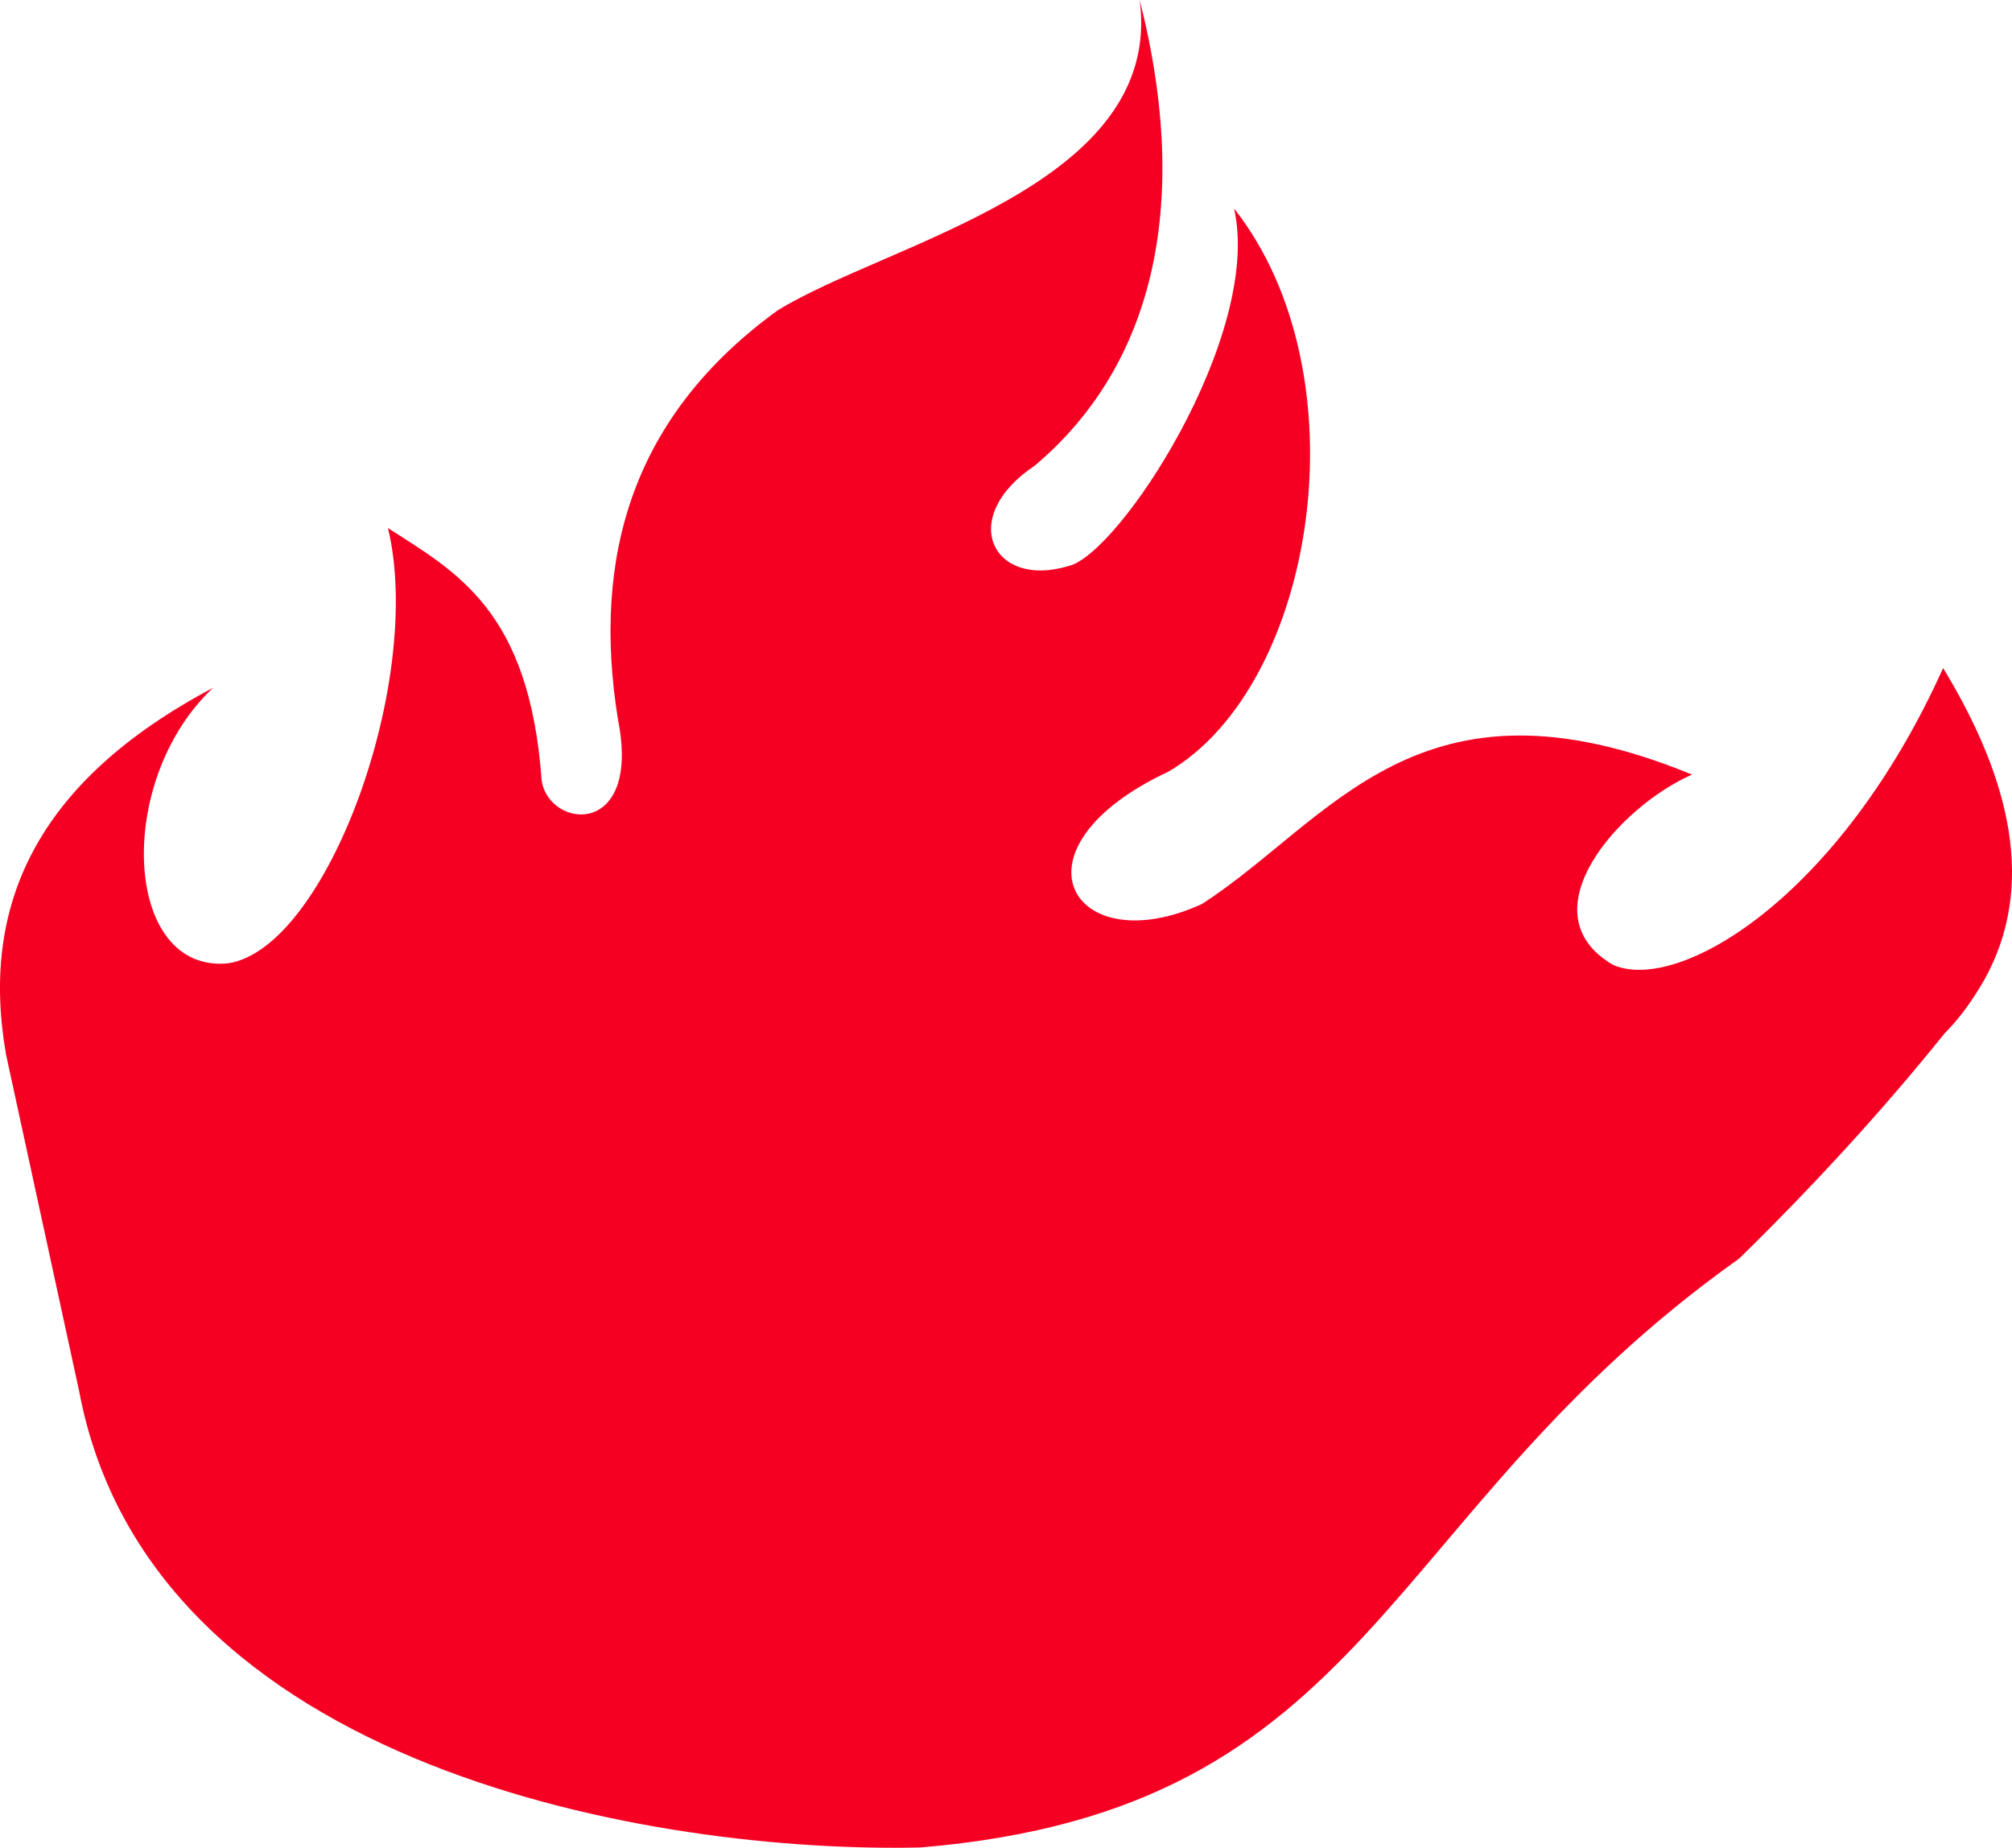 <svg version="1.1" id="图层_1" x="0px" y="0px" width="500.094px" height="459.23px" viewBox="0 0 500.094 459.23" enable-background="new 0 0 500.094 459.23" xml:space="preserve" xmlns:xml="http://www.w3.org/XML/1998/namespace" xmlns="http://www.w3.org/2000/svg" xmlns:xlink="http://www.w3.org/1999/xlink">
  <path id="XMLID_33_" fill="#F50023" d="M432.292,312.784c18.533-18.153,35.553-36.687,51.061-55.976
	c4.158-4.16,7.186-8.699,9.834-13.237l0,0l0,0c12.857-23.071,6.807-49.546-10.213-77.534
	c-25.719,57.109-65.811,80.938-82.072,73.751c-21.938-12.858,1.514-39.334,19.668-47.276
	c-68.08-27.988-89.639,11.346-121.785,32.148c-32.148,14.75-49.546-13.616-8.322-32.905c36.689-21.558,48.791-98.714,16.266-139.939
	c7.186,31.392-28.744,86.233-41.227,88.881c-18.911,5.673-27.61-12.103-8.321-24.962C285.924,91.529,296.514,52.195,283.278,0
	c6.051,46.143-62.407,60.136-90.017,77.156c-35.93,26.097-46.142,60.893-39.712,101.362c6.051,29.879-17.02,27.609-18.911,15.507
	c-3.026-42.36-21.18-51.815-38.2-62.784c9.077,37.821-15.128,104.387-39.712,108.169c-26.097,2.647-28.366-45.386-3.782-68.457
	C8.691,194.403-4.925,225.416,1.505,262.103l18.154,83.586c17.776,94.553,144.478,114.977,209.153,113.465
	C341.899,449.697,342.276,376.703,432.292,312.784z" class="color c1"/>
</svg>
